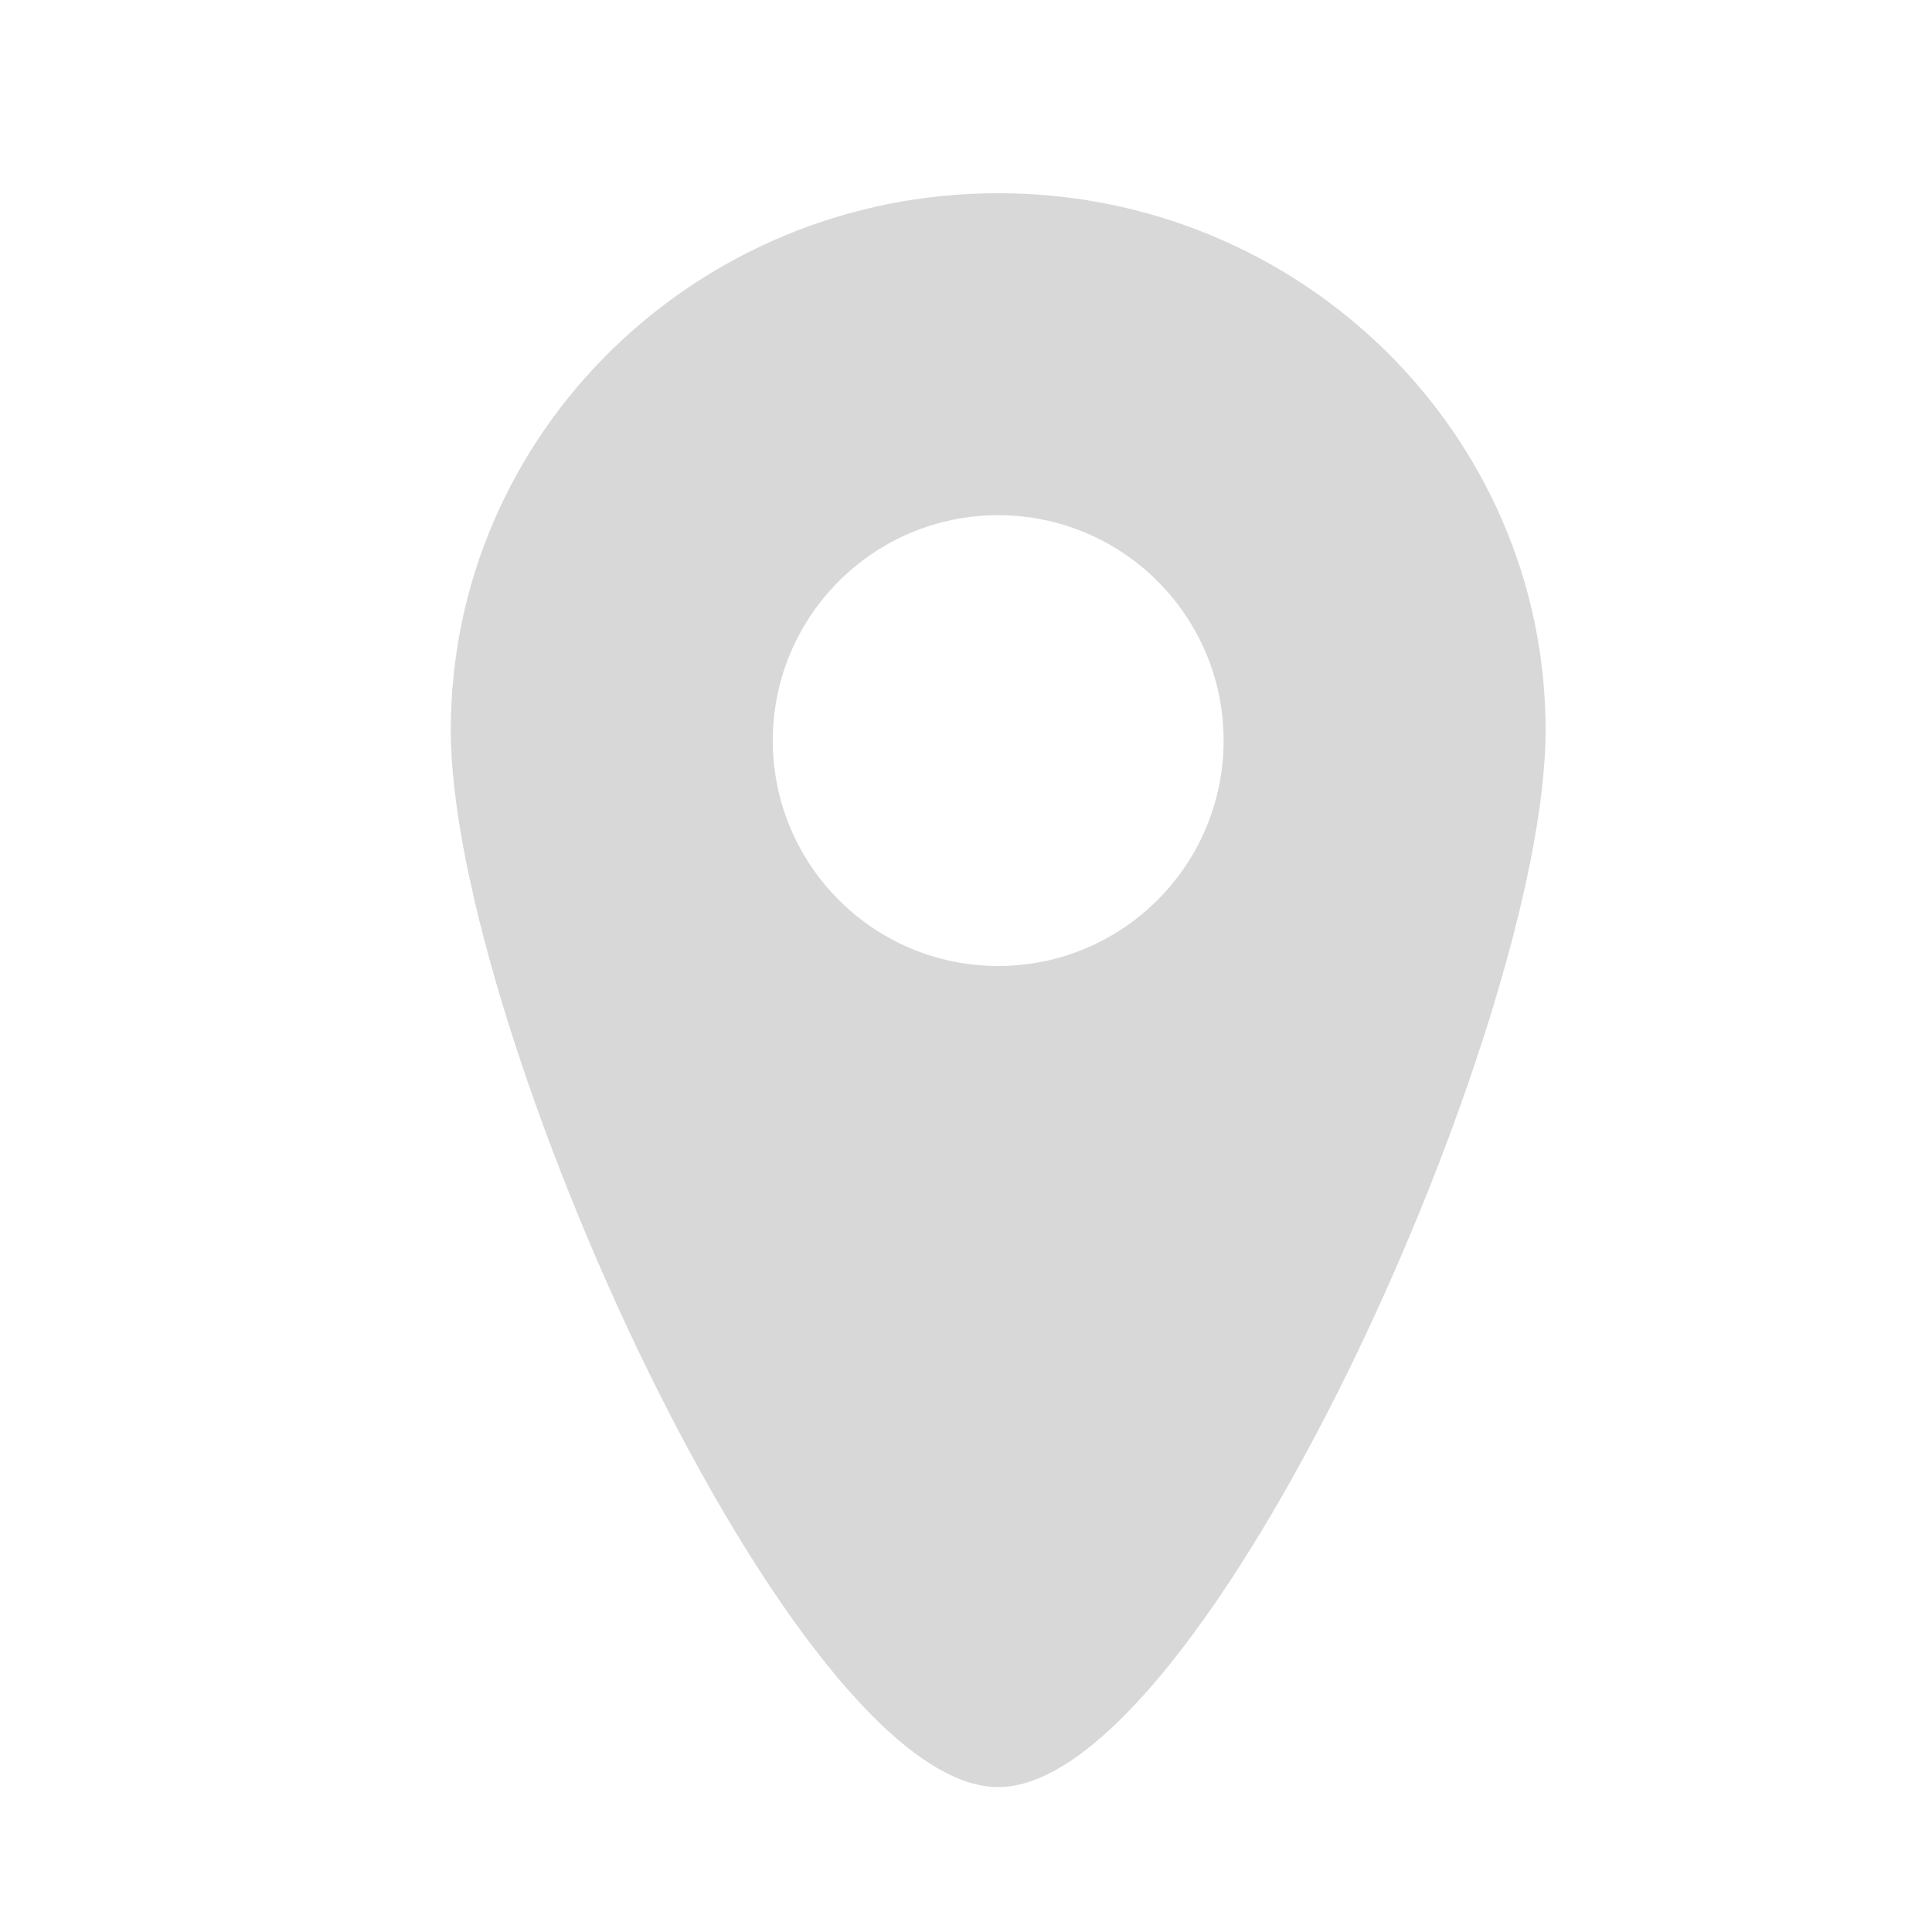 <?xml version="1.0" encoding="UTF-8"?>
<svg width="30px" height="30px" viewBox="0 0 30 30" version="1.1" xmlns="http://www.w3.org/2000/svg" xmlns:xlink="http://www.w3.org/1999/xlink">
    <!-- Generator: Sketch 52.6 (67491) - http://www.bohemiancoding.com/sketch -->
    <title>定位灰色@3x</title>
    <desc>Created with Sketch.</desc>
    <g id="定位灰色" stroke="none" stroke-width="1" fill="none" fill-rule="evenodd">
        <path d="M15.5,27.75 C12.312,27.75 7,15.941 7,11.337 C7,6.733 10.806,3 15.5,3 C20.194,3 24,6.733 24,11.337 C24,15.941 18.688,27.75 15.5,27.75 Z M15.5,15 C17.433,15 19,13.433 19,11.5 C19,9.567 17.433,8 15.5,8 C13.567,8 12,9.567 12,11.5 C12,13.433 13.567,15 15.5,15 Z" fill="#D8D8D8" fill-rule="nonzero"></path>
    </g>
</svg>
